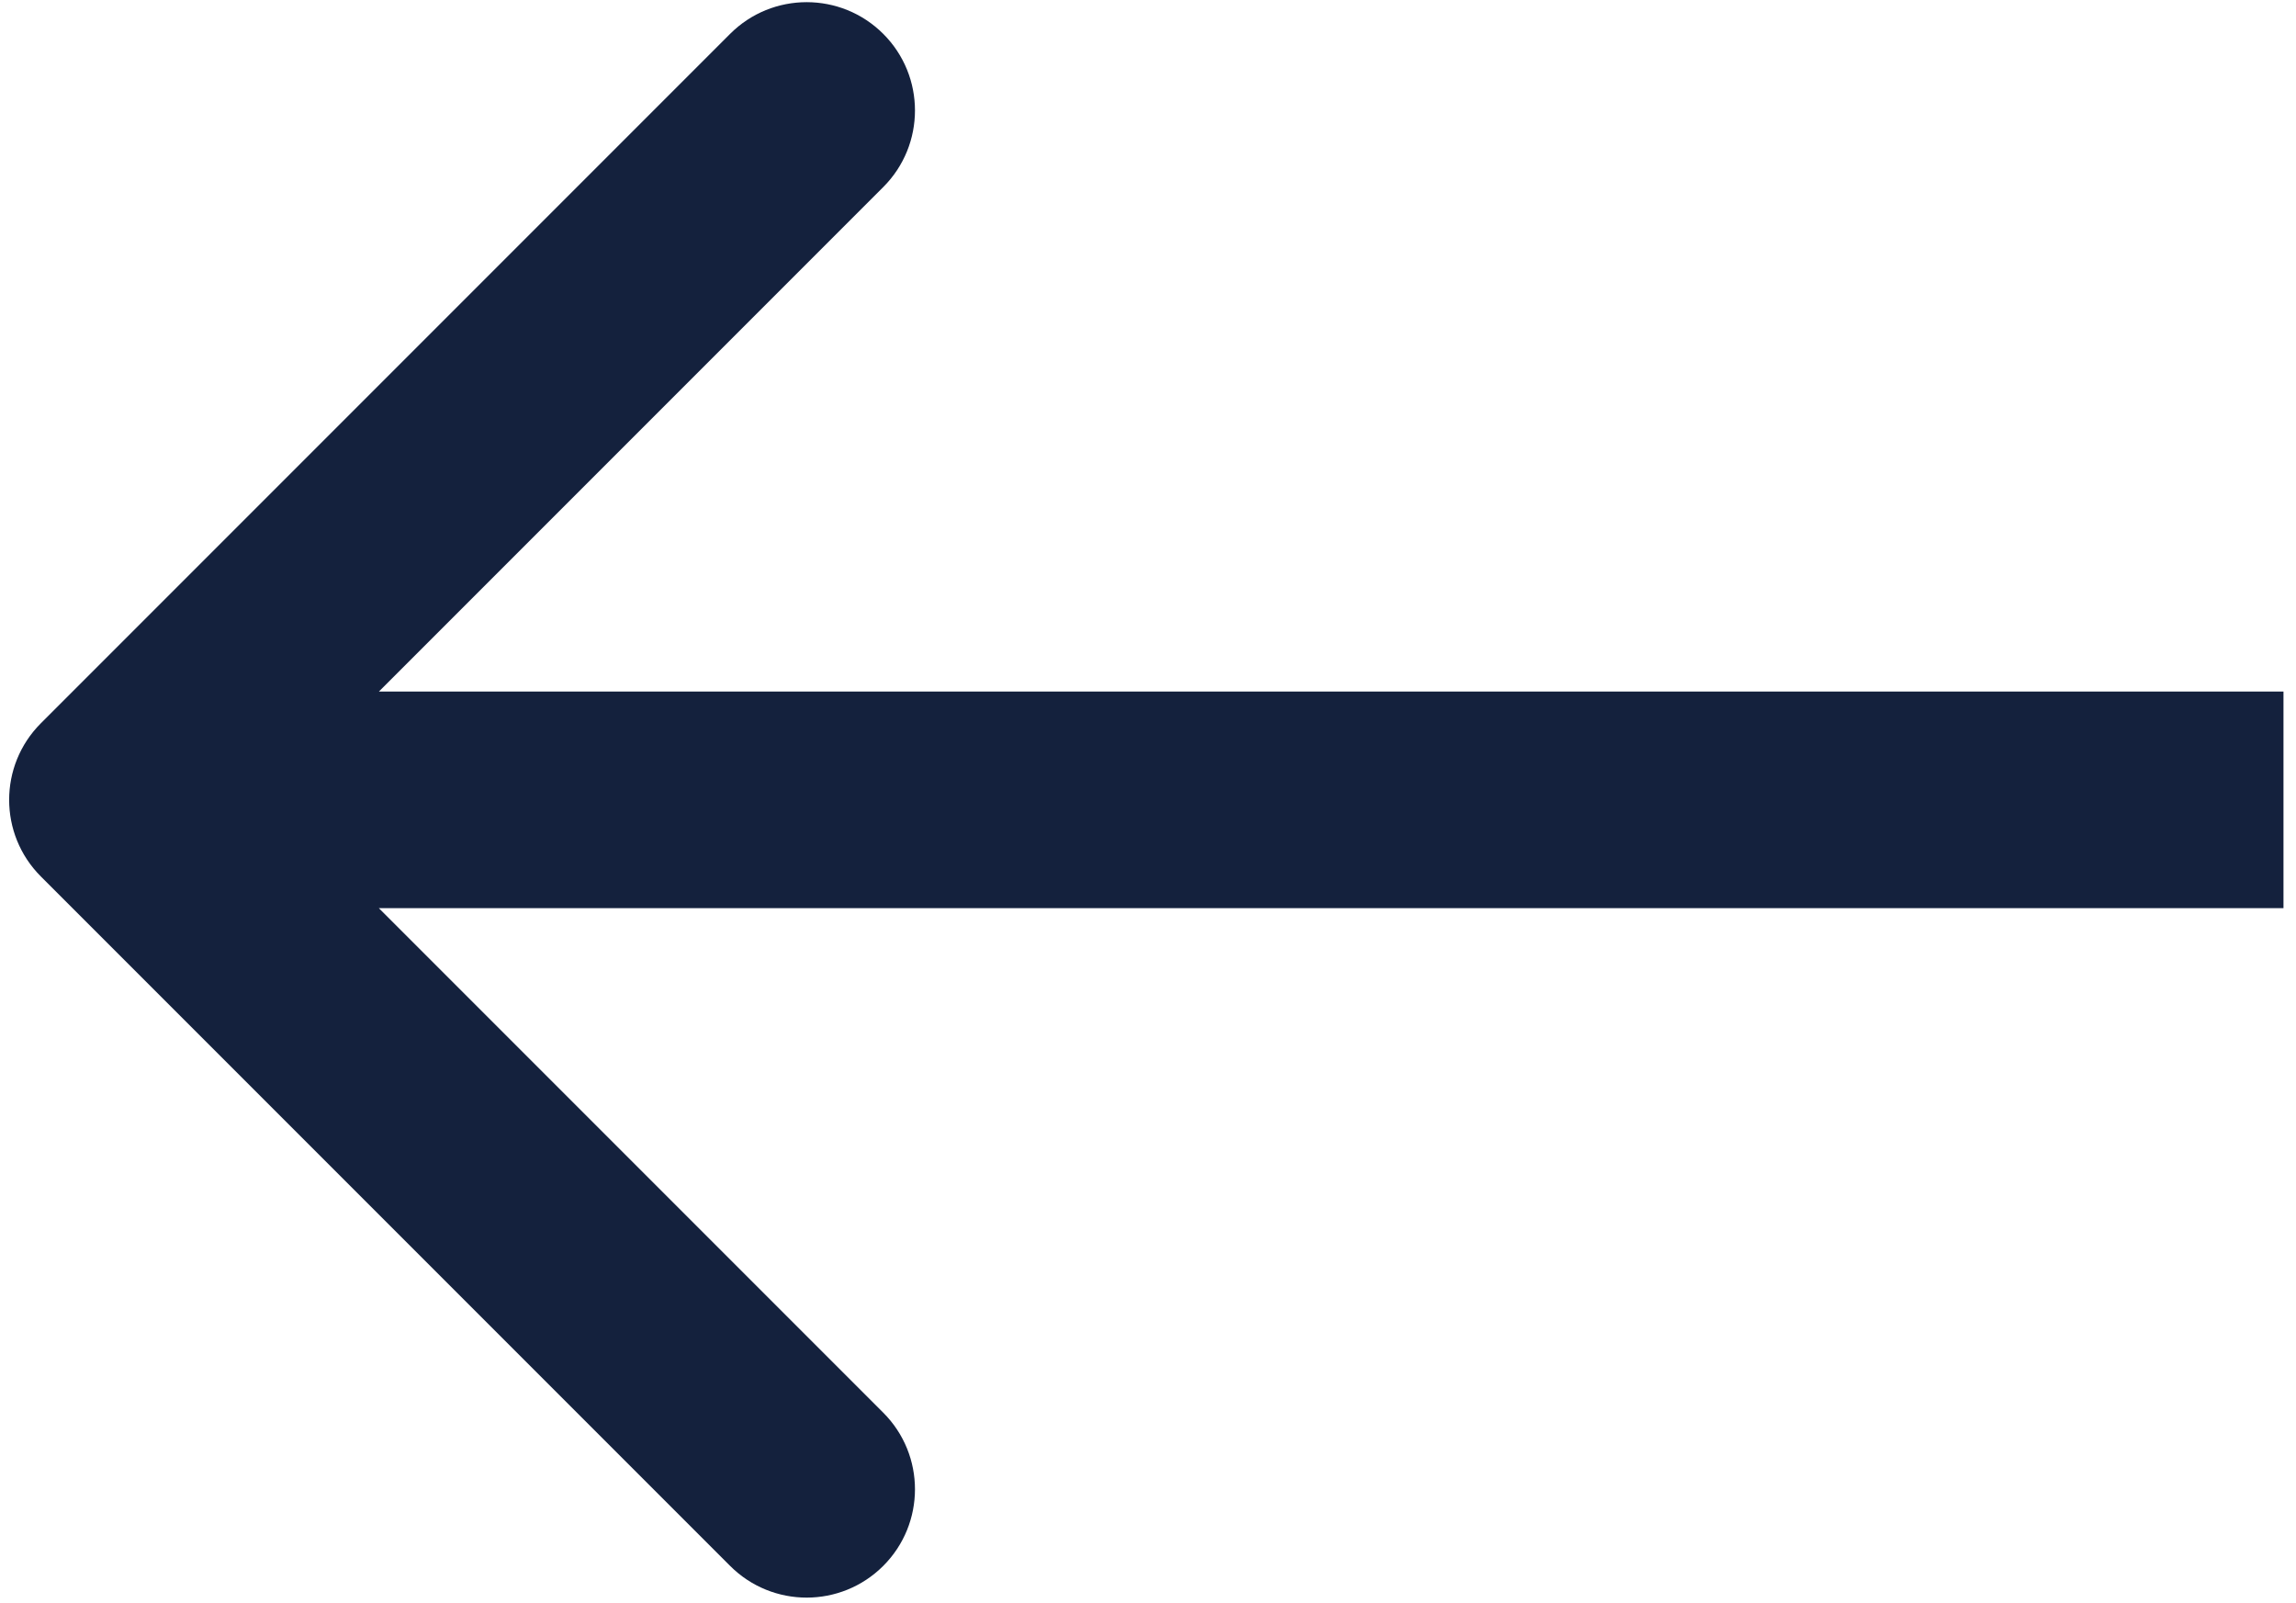 <svg width="53" height="37" viewBox="0 0 53 37" fill="none" xmlns="http://www.w3.org/2000/svg">
<path fill-rule="evenodd" clip-rule="evenodd" d="M16.853 36.137L0.943 20.227C-0.033 19.251 -0.033 17.668 0.943 16.692L16.853 0.782C17.829 -0.194 19.412 -0.194 20.389 0.782C21.365 1.758 21.365 3.341 20.389 4.317L8.746 15.96H52.711V20.959H8.746L20.389 32.602C21.365 33.578 21.365 35.161 20.389 36.137C19.412 37.114 17.829 37.114 16.853 36.137Z" fill="#14213D"/>
</svg>
